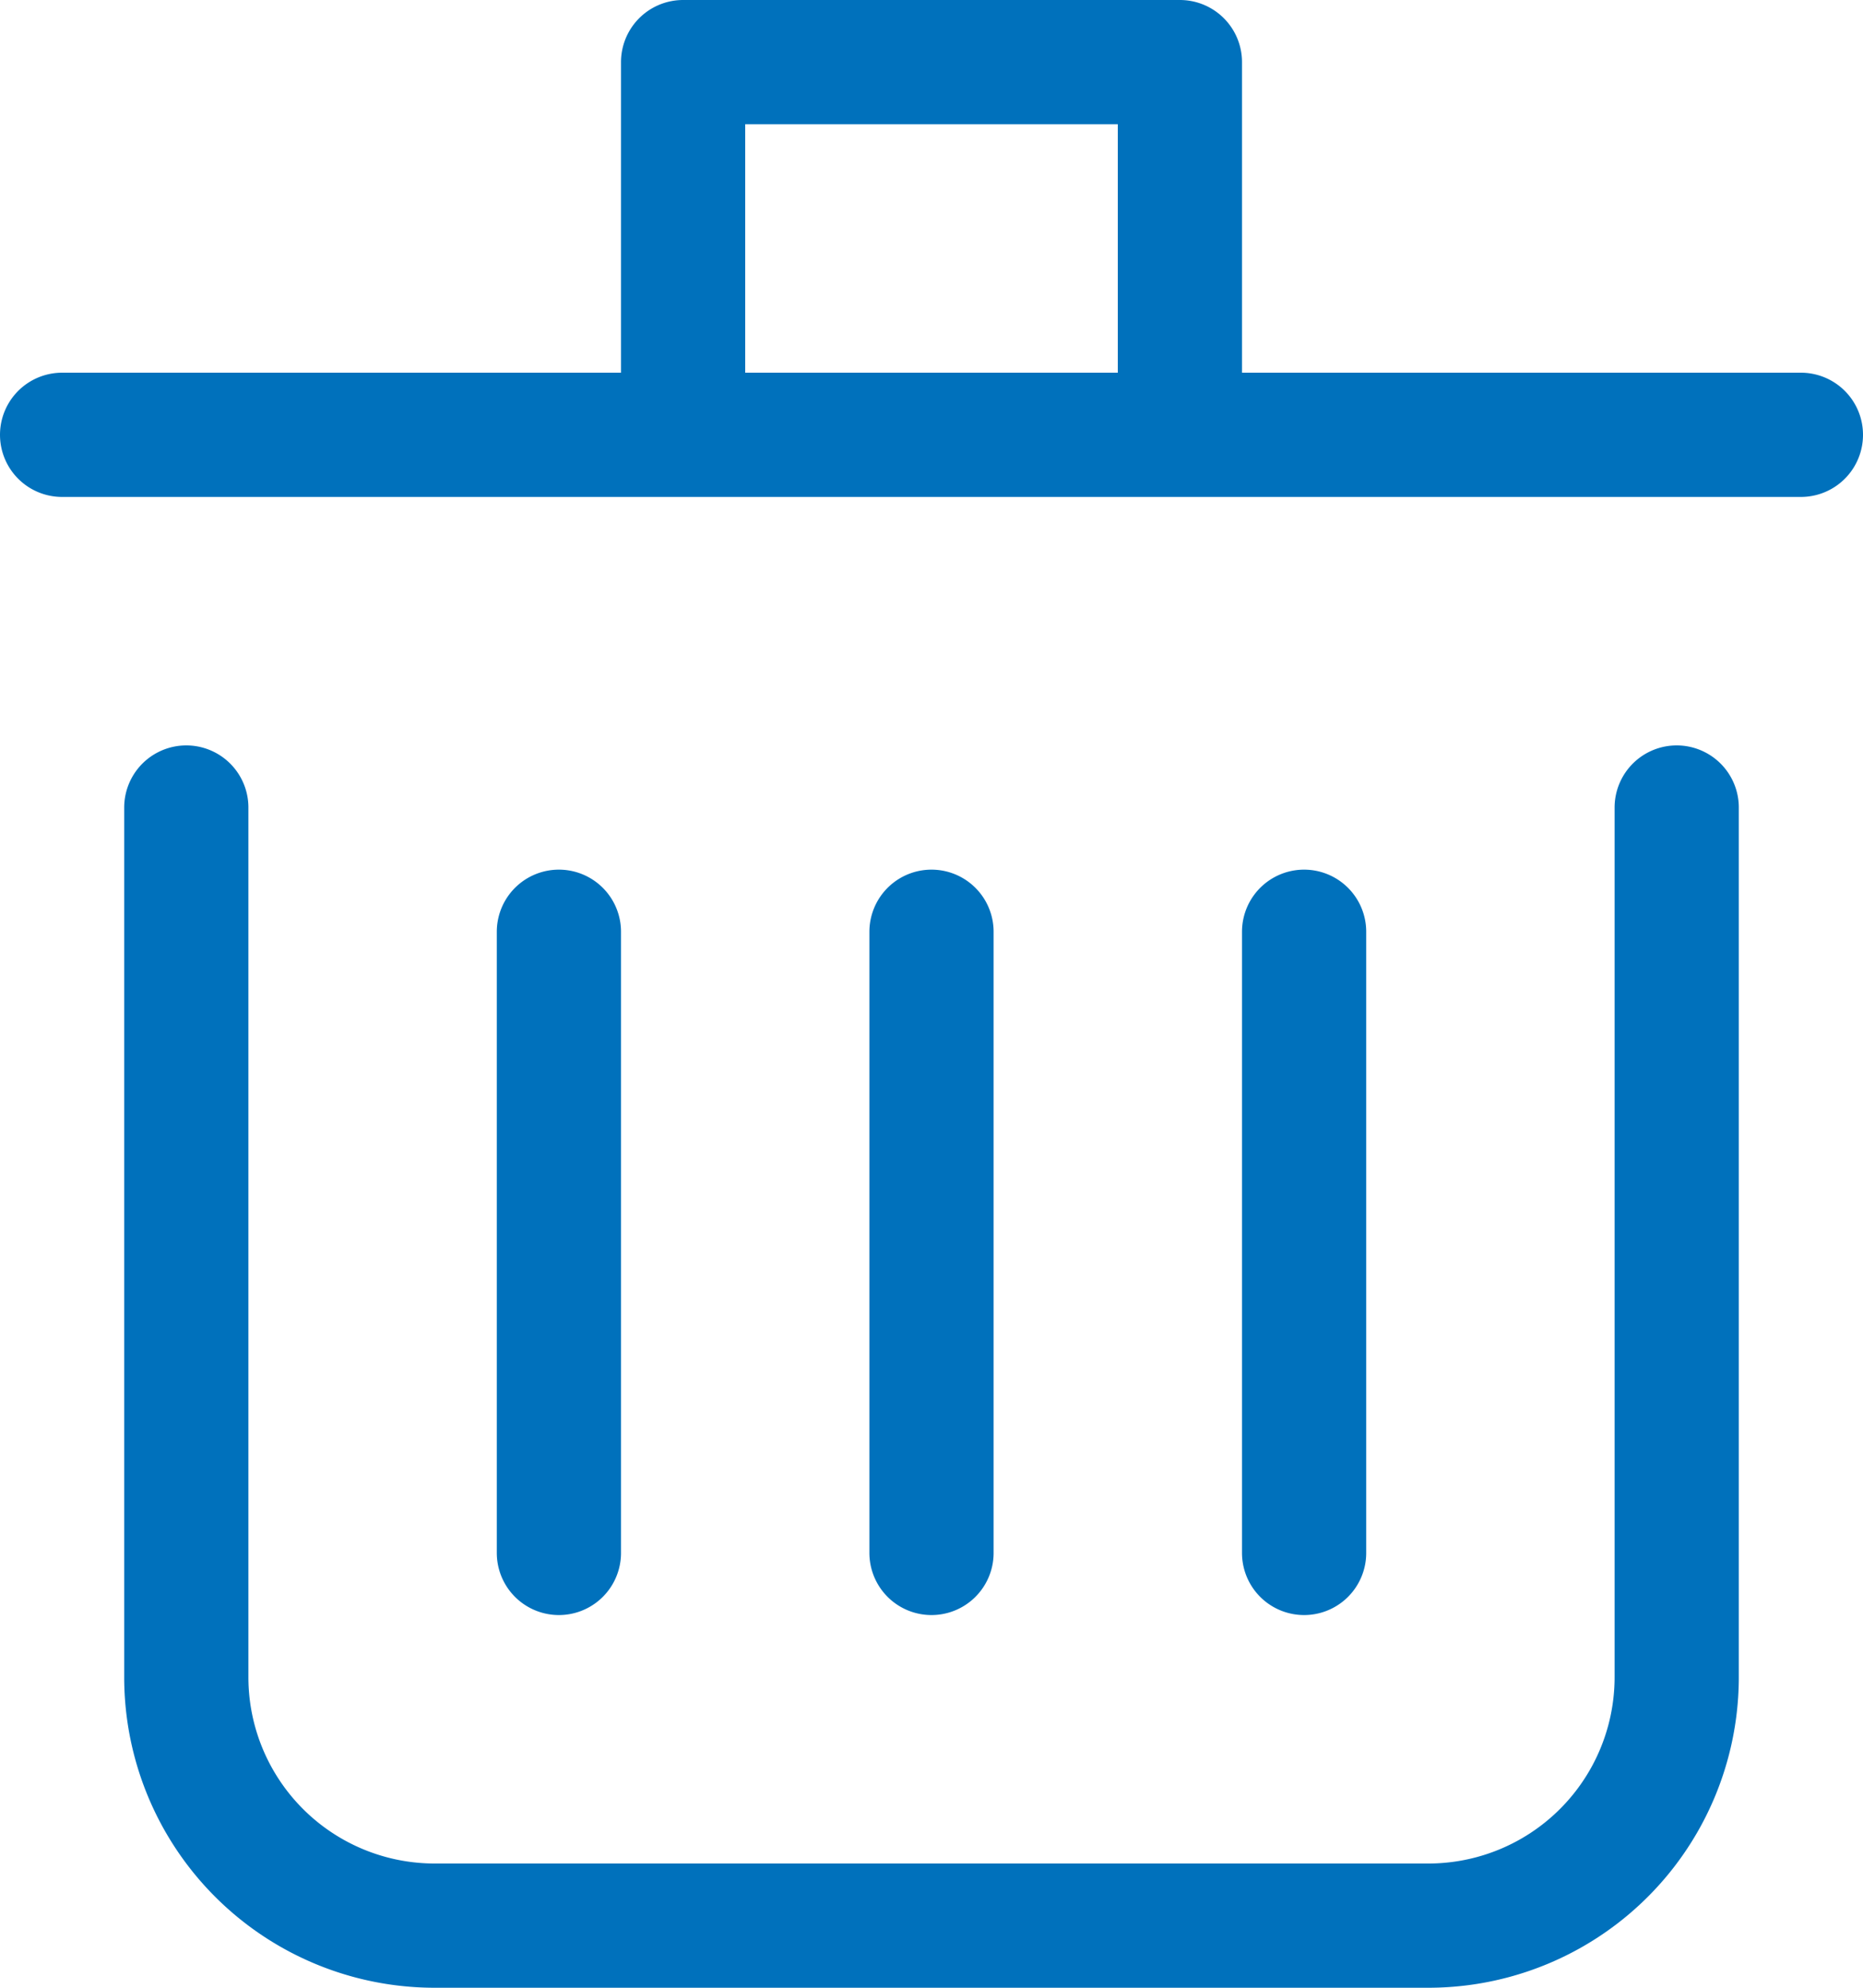 <svg width="15" height="16" xmlns="http://www.w3.org/2000/svg"><g stroke="#0071BC" fill="none" fill-rule="evenodd" stroke-linecap="round" stroke-linejoin="round"><path d="M1.5 6.5v7a2 2 0 0 0 2 2h8a2 2 0 0 0 2-2v-7M.5 3.5h14M5.5 3.5v-3h4v3M7.5 7.5v5M10.5 7.5v5M4.5 7.5v5"/></g></svg>
